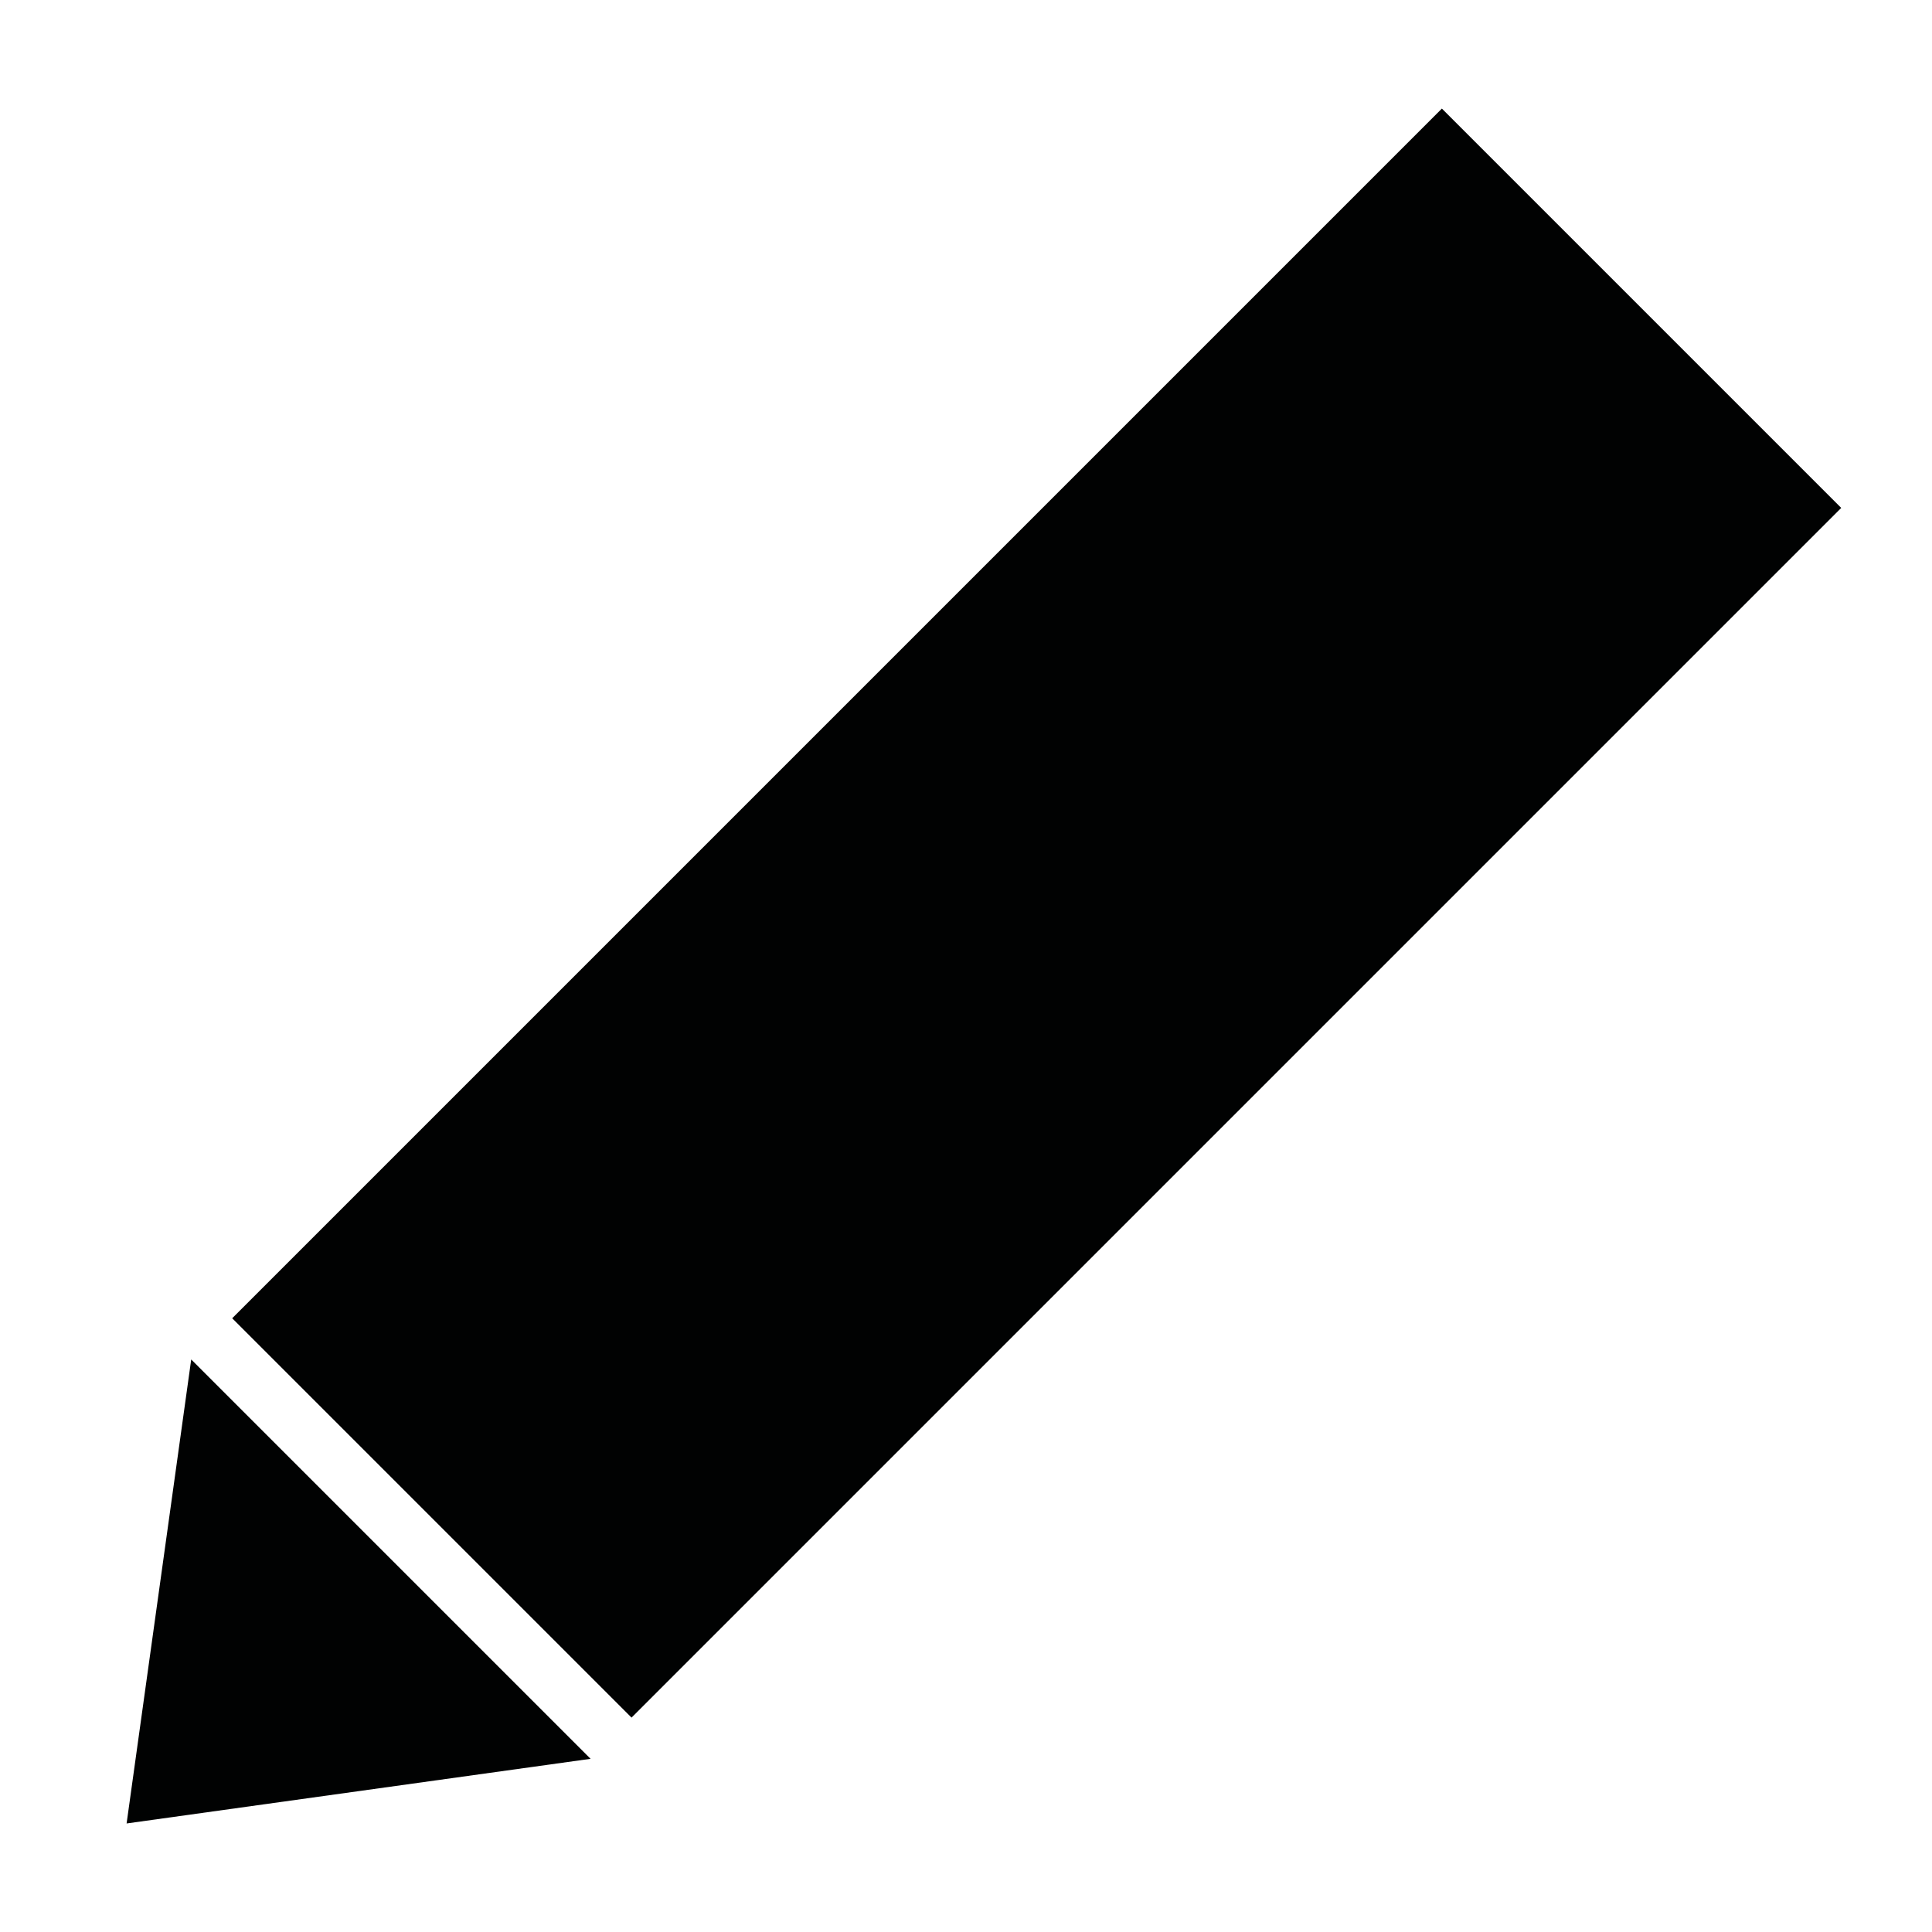 <?xml version="1.0" encoding="utf-8"?>
<!-- Generator: Adobe Illustrator 16.0.0, SVG Export Plug-In . SVG Version: 6.00 Build 0)  -->
<!DOCTYPE svg PUBLIC "-//W3C//DTD SVG 1.1//EN" "http://www.w3.org/Graphics/SVG/1.1/DTD/svg11.dtd">
<svg version="1.1" id="Calque_1" xmlns="http://www.w3.org/2000/svg" xmlns:xlink="http://www.w3.org/1999/xlink" x="0px" y="0px"
	 width="56.693px" height="56.69px" viewBox="0 0 56.693 56.69" enable-background="new 0 0 56.693 56.69" xml:space="preserve">
<rect x="5.324" y="18.507" transform="matrix(0.707 -0.707 0.707 0.707 -10.035 29.363)" fill="#010202" width="50.208" height="16.575"/>
<polygon fill="#010202" points="5.611,39.892 3.715,53.508 17.33,51.611 "/>
</svg>
